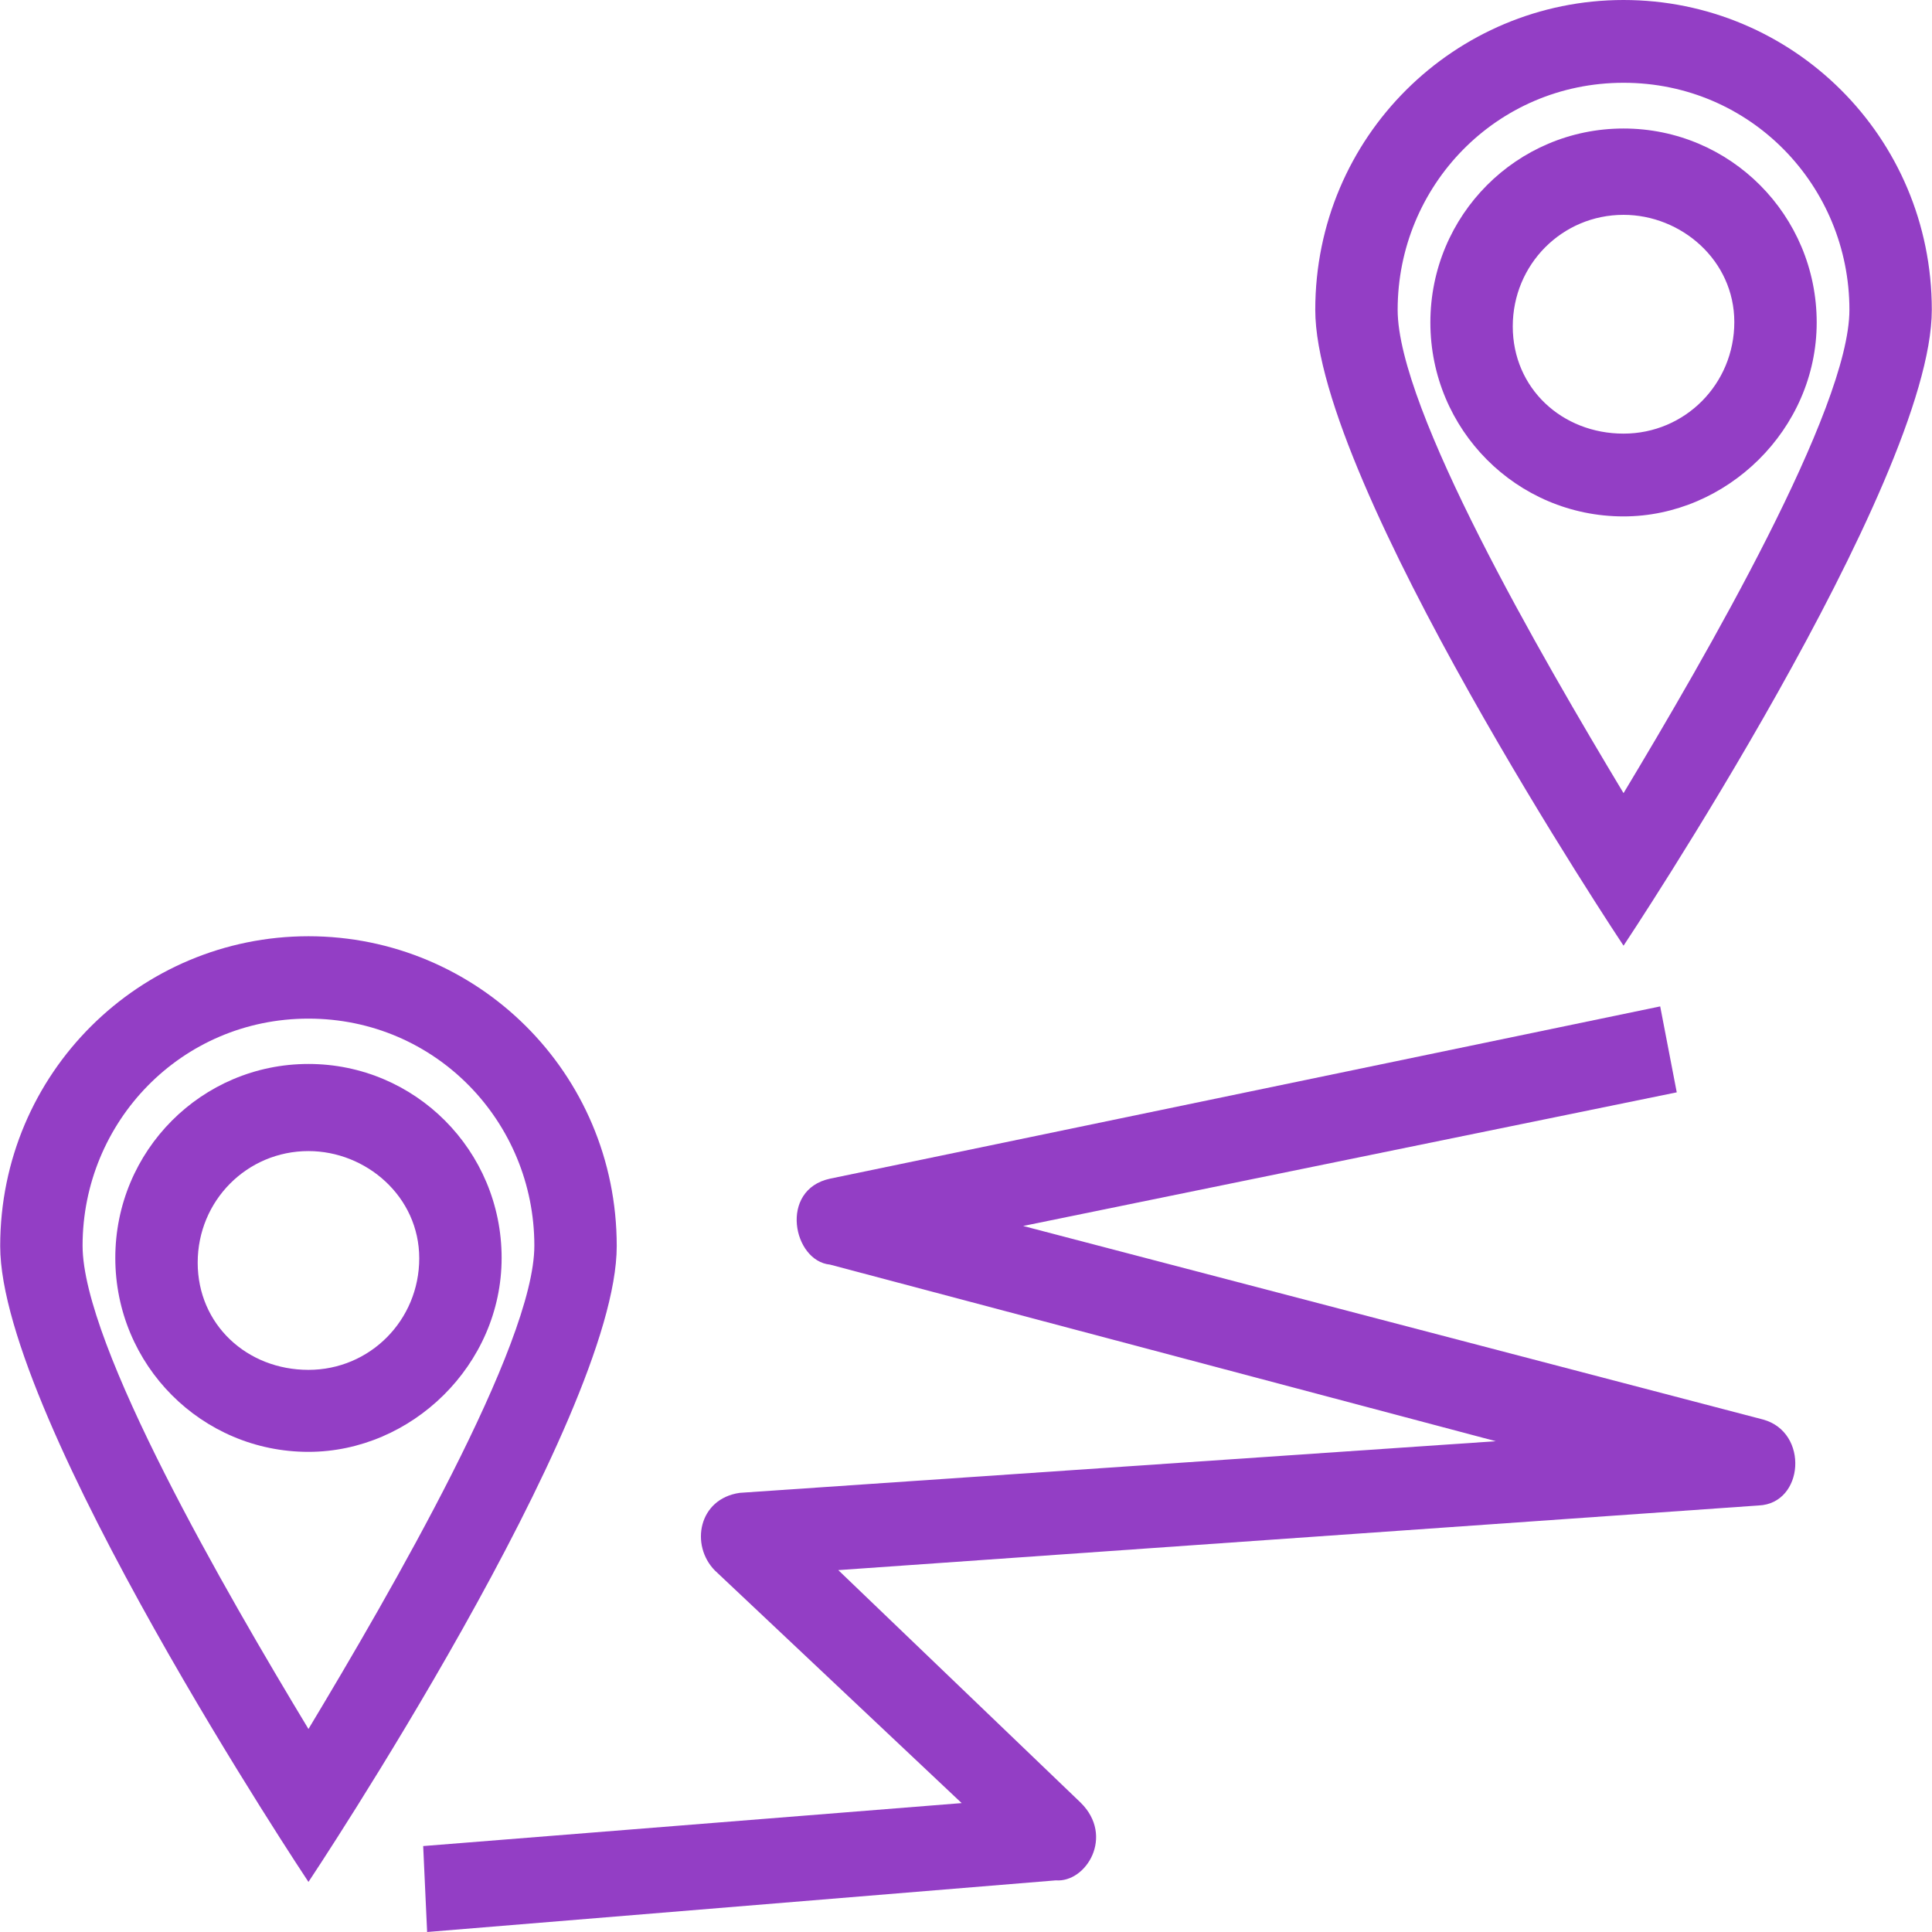 <?xml version="1.0" encoding="iso-8859-1"?>
<svg xmlns="http://www.w3.org/2000/svg" xmlns:xlink="http://www.w3.org/1999/xlink" version="1.1" viewBox="0 0 490.1 490.1" enable-background="new 0 0 490.1 490.1" width="512px" height="512px">
  <g>
    <g>
      <path d="m447.25,360.1l-187.7-49.1 165.8-33.9-4.2-21.8-210.6,43.7c-13,2.8-9.4,20.9 0,21.8l168.9,44.8-191.8,13.1c-10.5,1.5-12.6,13.3-6.3,19.7l62.6,59-136.6,10.9 1,21.8 159.5-13.1c7.7,0.6 14.9-11.2 6.3-19.7l-61.5-59 233.5-16.4c11.5-0.5 12.8-18.6 1.1-21.8z" fill="#933EC5"/>
      <path d="m460.85,81.8c0-27.2-21.9-49.2-49-49.2s-49,22-49,49.2 21.9,49.2 49,49.2c26.1,0 49-22 49-49.2zm-77.1,1c0-15.7 12.5-28.3 28.1-28.3 14.6,0 28.1,11.5 28.1,27.2s-12.5,28.3-28.1,28.3c-15.6,0-28.1-11.5-28.1-27.2z" fill="#933EC5"/>
      <path d="m490.05,78.6c0-44-35.4-78.6-78.2-78.6-42.7,0-78.2,34.6-78.2,78.6 0,43.9 78.2,161.3 78.2,161.3s78.2-117.4 78.2-161.3zm-78.2-57.6c32.3,0 57.3,26.2 57.3,57.6 0,25.1-36.5,88-57.3,122.6-20.8-34.6-57.3-97.4-57.3-122.6 0-31.4 25-57.6 57.3-57.6z" fill="#933EC5"/>
      <path d="m78.25,269.9c-27.1,0-49,22-49,49.2s21.9,49.2 49,49.2c26.1,0 49-22 49-49.2s-21.9-49.2-49-49.2zm0,77.6c-15.6,0-28.1-11.5-28.1-27.2s12.5-28.3 28.1-28.3c14.6,0 28.1,11.5 28.1,27.2 0,15.7-12.5,28.3-28.1,28.3z" fill="#933EC5"/>
      <path d="m78.25,237.5c-42.7,0-78.2,34.6-78.2,78.6 0,43.9 78.2,161.3 78.2,161.3s78.2-117.4 78.2-161.3c0-44.1-35.5-78.6-78.2-78.6zm-57.3,78.5c-3.55271e-15-31.4 25-57.6 57.3-57.6s57.3,26.2 57.3,57.6c0,25.1-36.5,88-57.3,122.6-20.9-34.6-57.3-97.4-57.3-122.6z" fill="#933EC5"/>
    </g>
  </g>
</svg>
